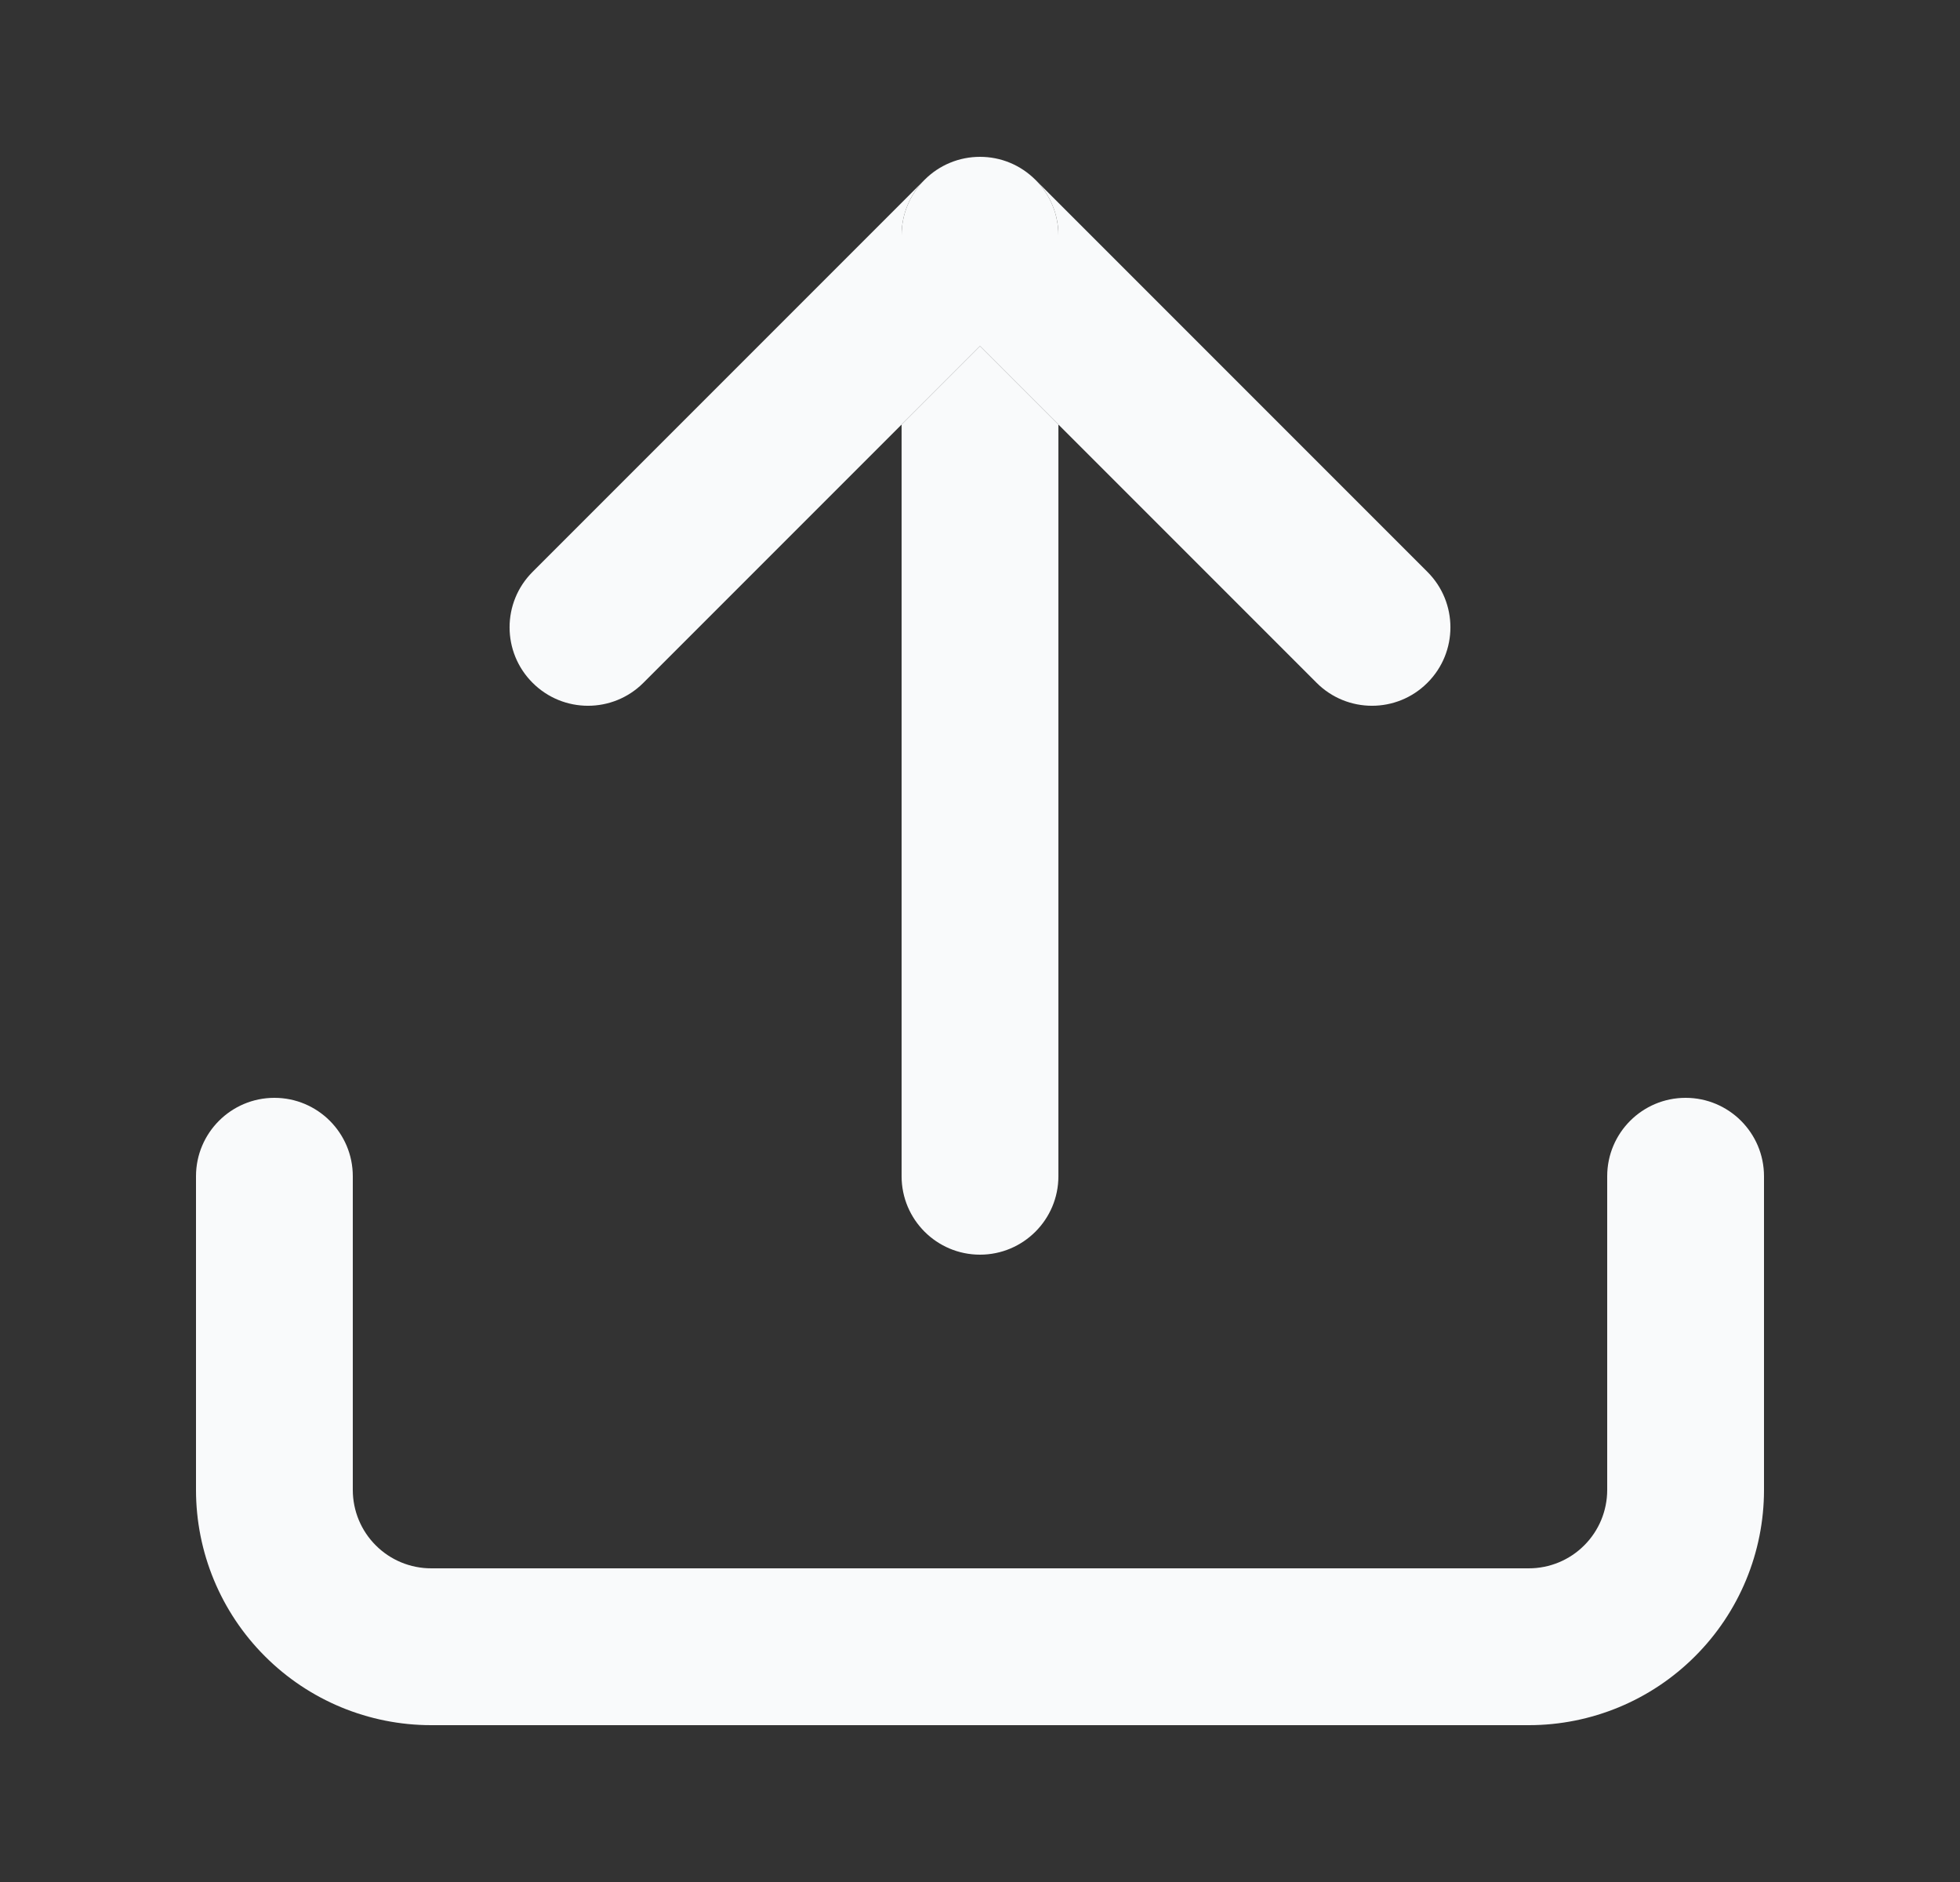 <svg width="25" height="24" viewBox="0 0 25 24" fill="none" xmlns="http://www.w3.org/2000/svg">
<rect x="0" y="0" width="25" height="24" fill="#333333" stroke="none"/>
<g id="upload">
<g id="Icon">
<path fill-rule="evenodd" clip-rule="evenodd" d="M3.5 14C4.052 14 4.5 14.448 4.5 15V19C4.5 19.265 4.605 19.52 4.793 19.707C4.98 19.895 5.235 20 5.5 20H19.5C19.765 20 20.02 19.895 20.207 19.707C20.395 19.52 20.5 19.265 20.5 19V15C20.5 14.448 20.948 14 21.5 14C22.052 14 22.5 14.448 22.5 15V19C22.5 19.796 22.184 20.559 21.621 21.121C21.059 21.684 20.296 22 19.5 22H5.5C4.704 22 3.941 21.684 3.379 21.121C2.816 20.559 2.5 19.796 2.5 19V15C2.5 14.448 2.948 14 3.5 14Z" fill="#F9FAFB"/>
<path d="M6.793 8.707C7.183 9.098 7.817 9.098 8.207 8.707L11.5 5.414V3C11.5 2.724 11.611 2.475 11.792 2.294L11.793 2.293L6.793 7.293C6.402 7.683 6.402 8.317 6.793 8.707Z" fill="#F9FAFB"/>
<path d="M12.5 16C13.052 16 13.5 15.552 13.5 15V5.414L12.5 4.414L11.5 5.414V15C11.5 15.552 11.948 16 12.5 16Z" fill="#F9FAFB"/>
<path fill-rule="evenodd" clip-rule="evenodd" d="M13.208 2.294L18.207 7.293C18.598 7.683 18.598 8.317 18.207 8.707C17.817 9.098 17.183 9.098 16.793 8.707L13.5 5.414V3C13.5 2.983 13.5 2.966 13.499 2.949C13.486 2.694 13.377 2.463 13.208 2.294ZM12.117 2.076C12 2.124 11.89 2.196 11.795 2.291C11.887 2.2 11.996 2.126 12.117 2.076Z" fill="#F9FAFB"/>
<path d="M13.207 2.293L13.205 2.291C13.113 2.2 13.004 2.126 12.883 2.076C12.761 2.025 12.63 2 12.5 2C12.37 2 12.239 2.025 12.117 2.076C11.996 2.126 11.887 2.2 11.795 2.291L11.793 2.293L11.792 2.294C11.611 2.475 11.5 2.724 11.5 3V5.414L12.5 4.414L13.5 5.414V3C13.5 2.983 13.5 2.966 13.499 2.949C13.486 2.694 13.377 2.463 13.208 2.294L13.207 2.293Z" fill="#F9FAFB"/>
</g>
</g>
</svg>
